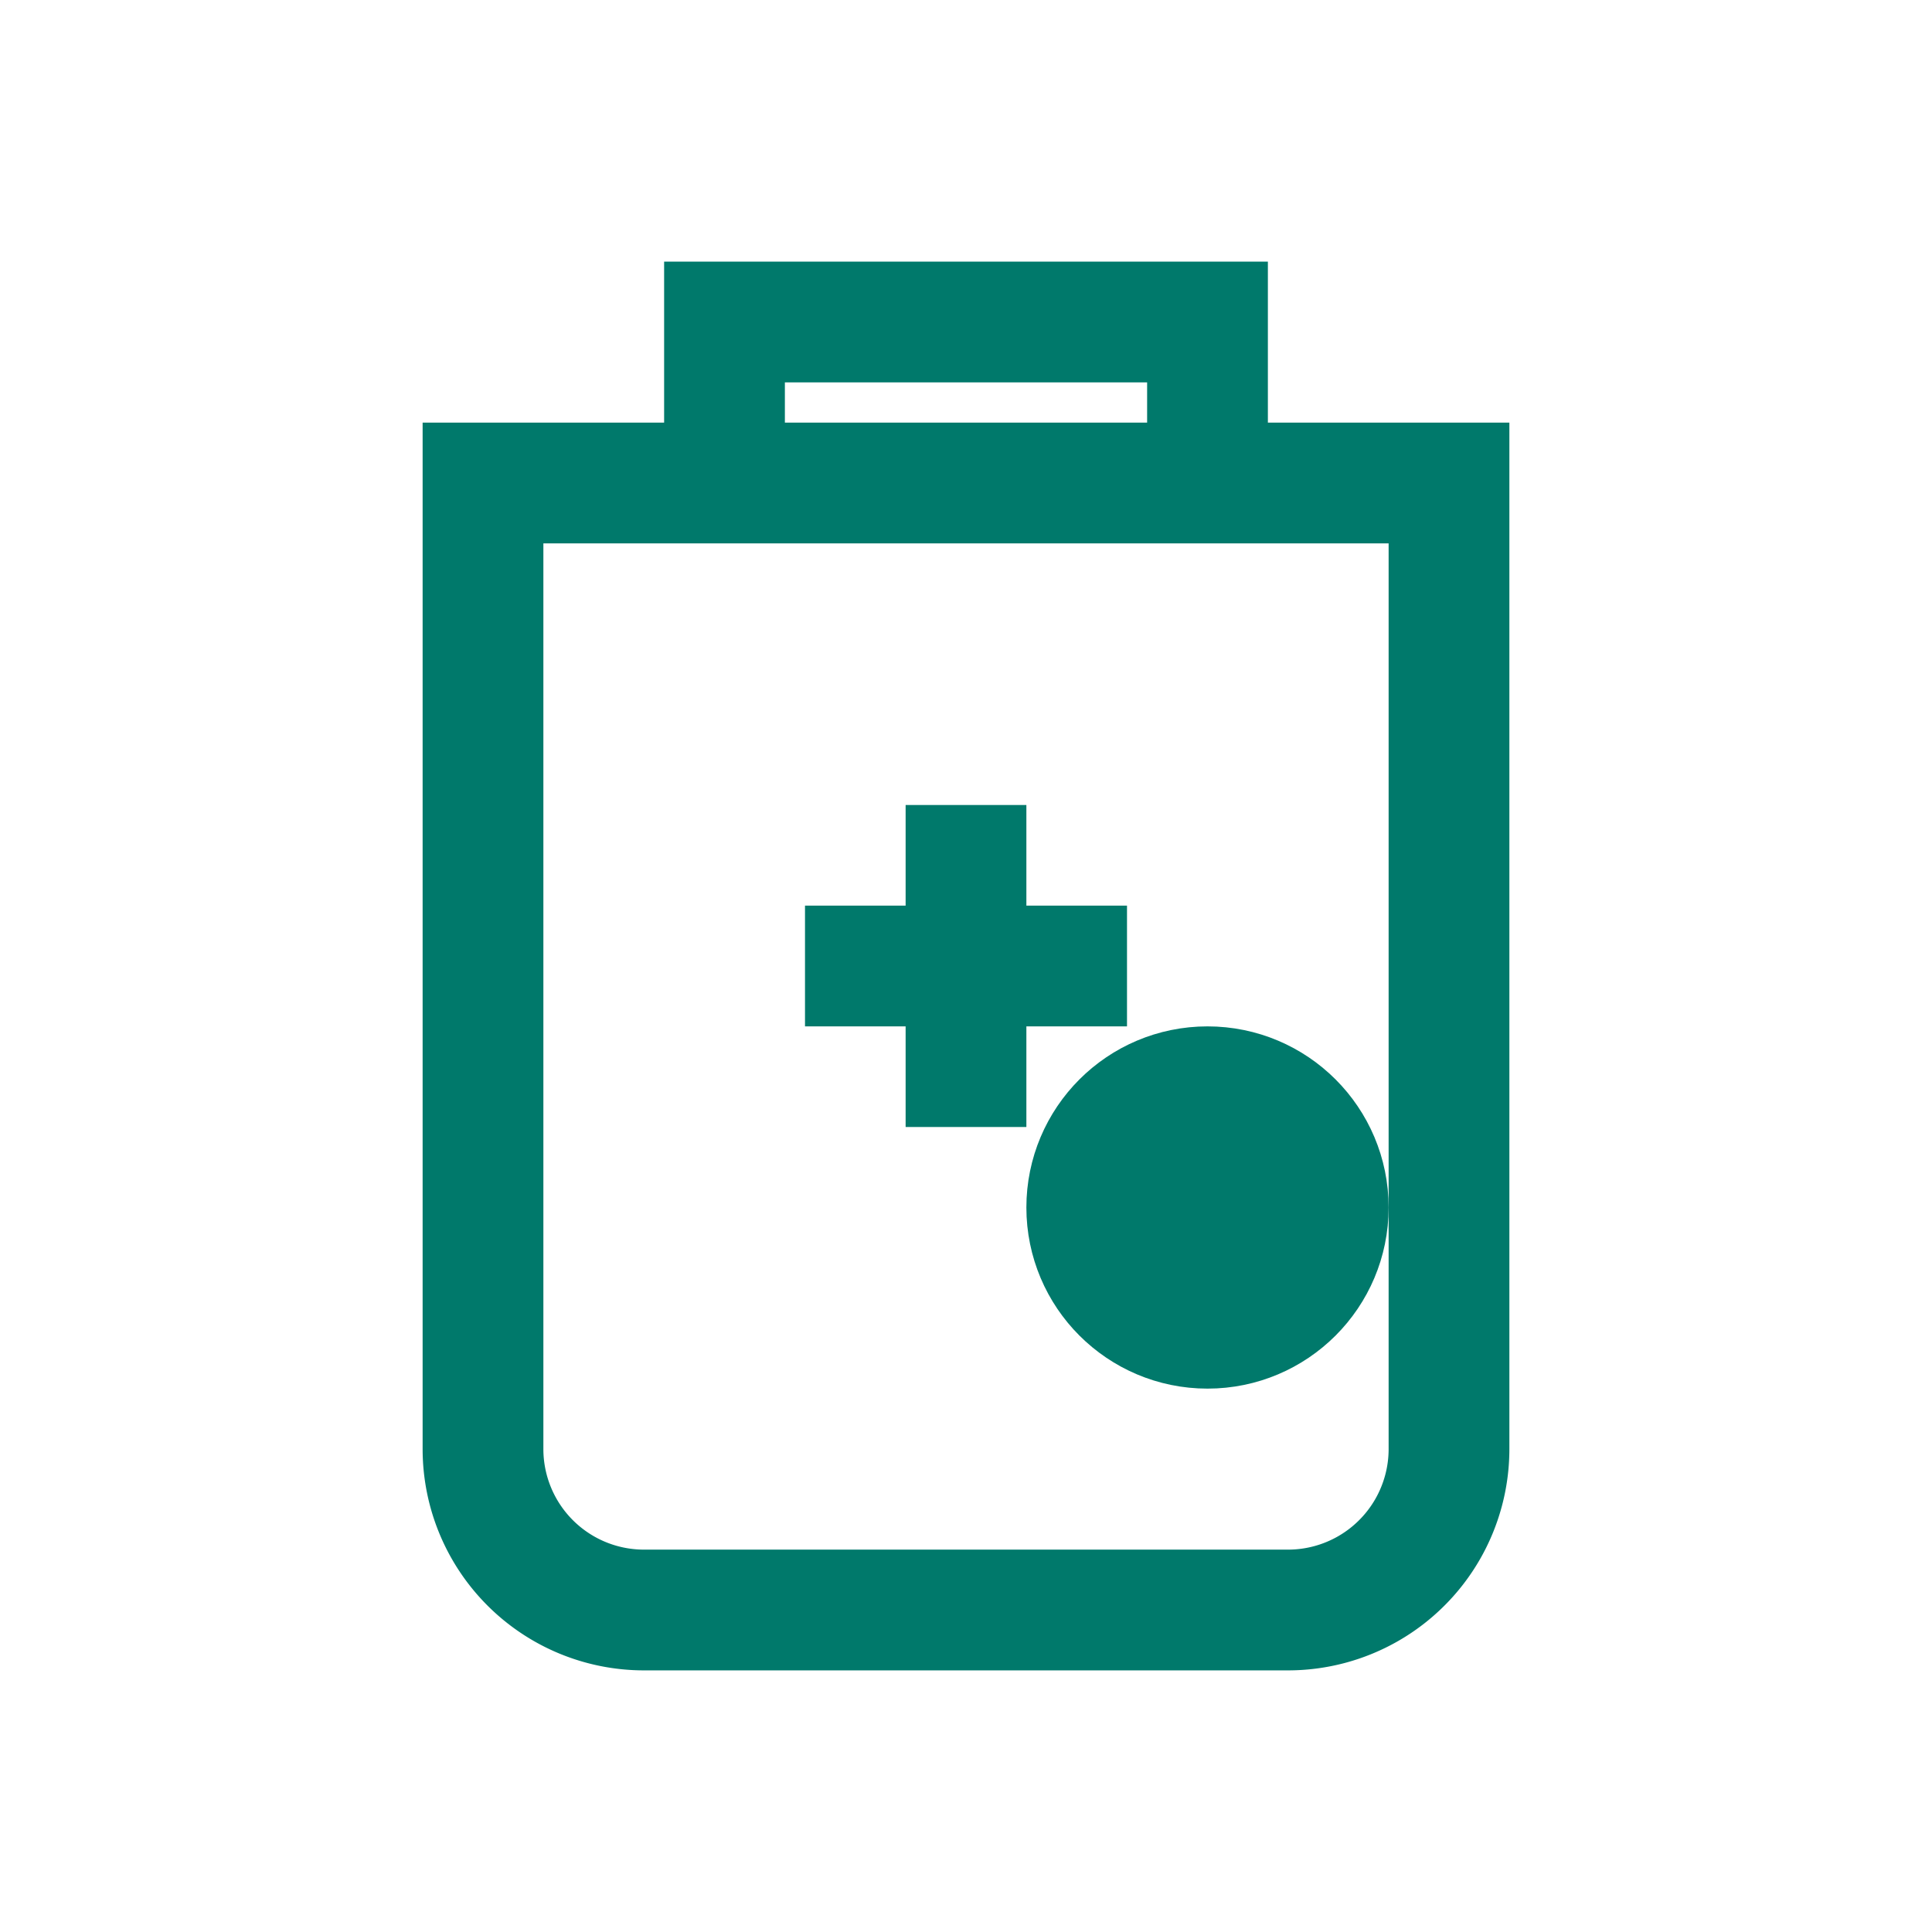 <svg xmlns="http://www.w3.org/2000/svg" viewBox="0 0 24 24" fill="none" stroke="#00796B" stroke-width="1.5">
    <path d="M6 6h12v12a2 2 0 01-2 2H8a2 2 0 01-2-2V6z" stroke="#00796B"/>
    <path d="M9 6V4h6v2" stroke="#00796B"/>
    <path d="M12 10v4" stroke="#00796B"/>
    <path d="M10 12h4" stroke="#00796B"/>
    <circle cx="15" cy="15" r="1.5" fill="#00796B"/>
</svg> 